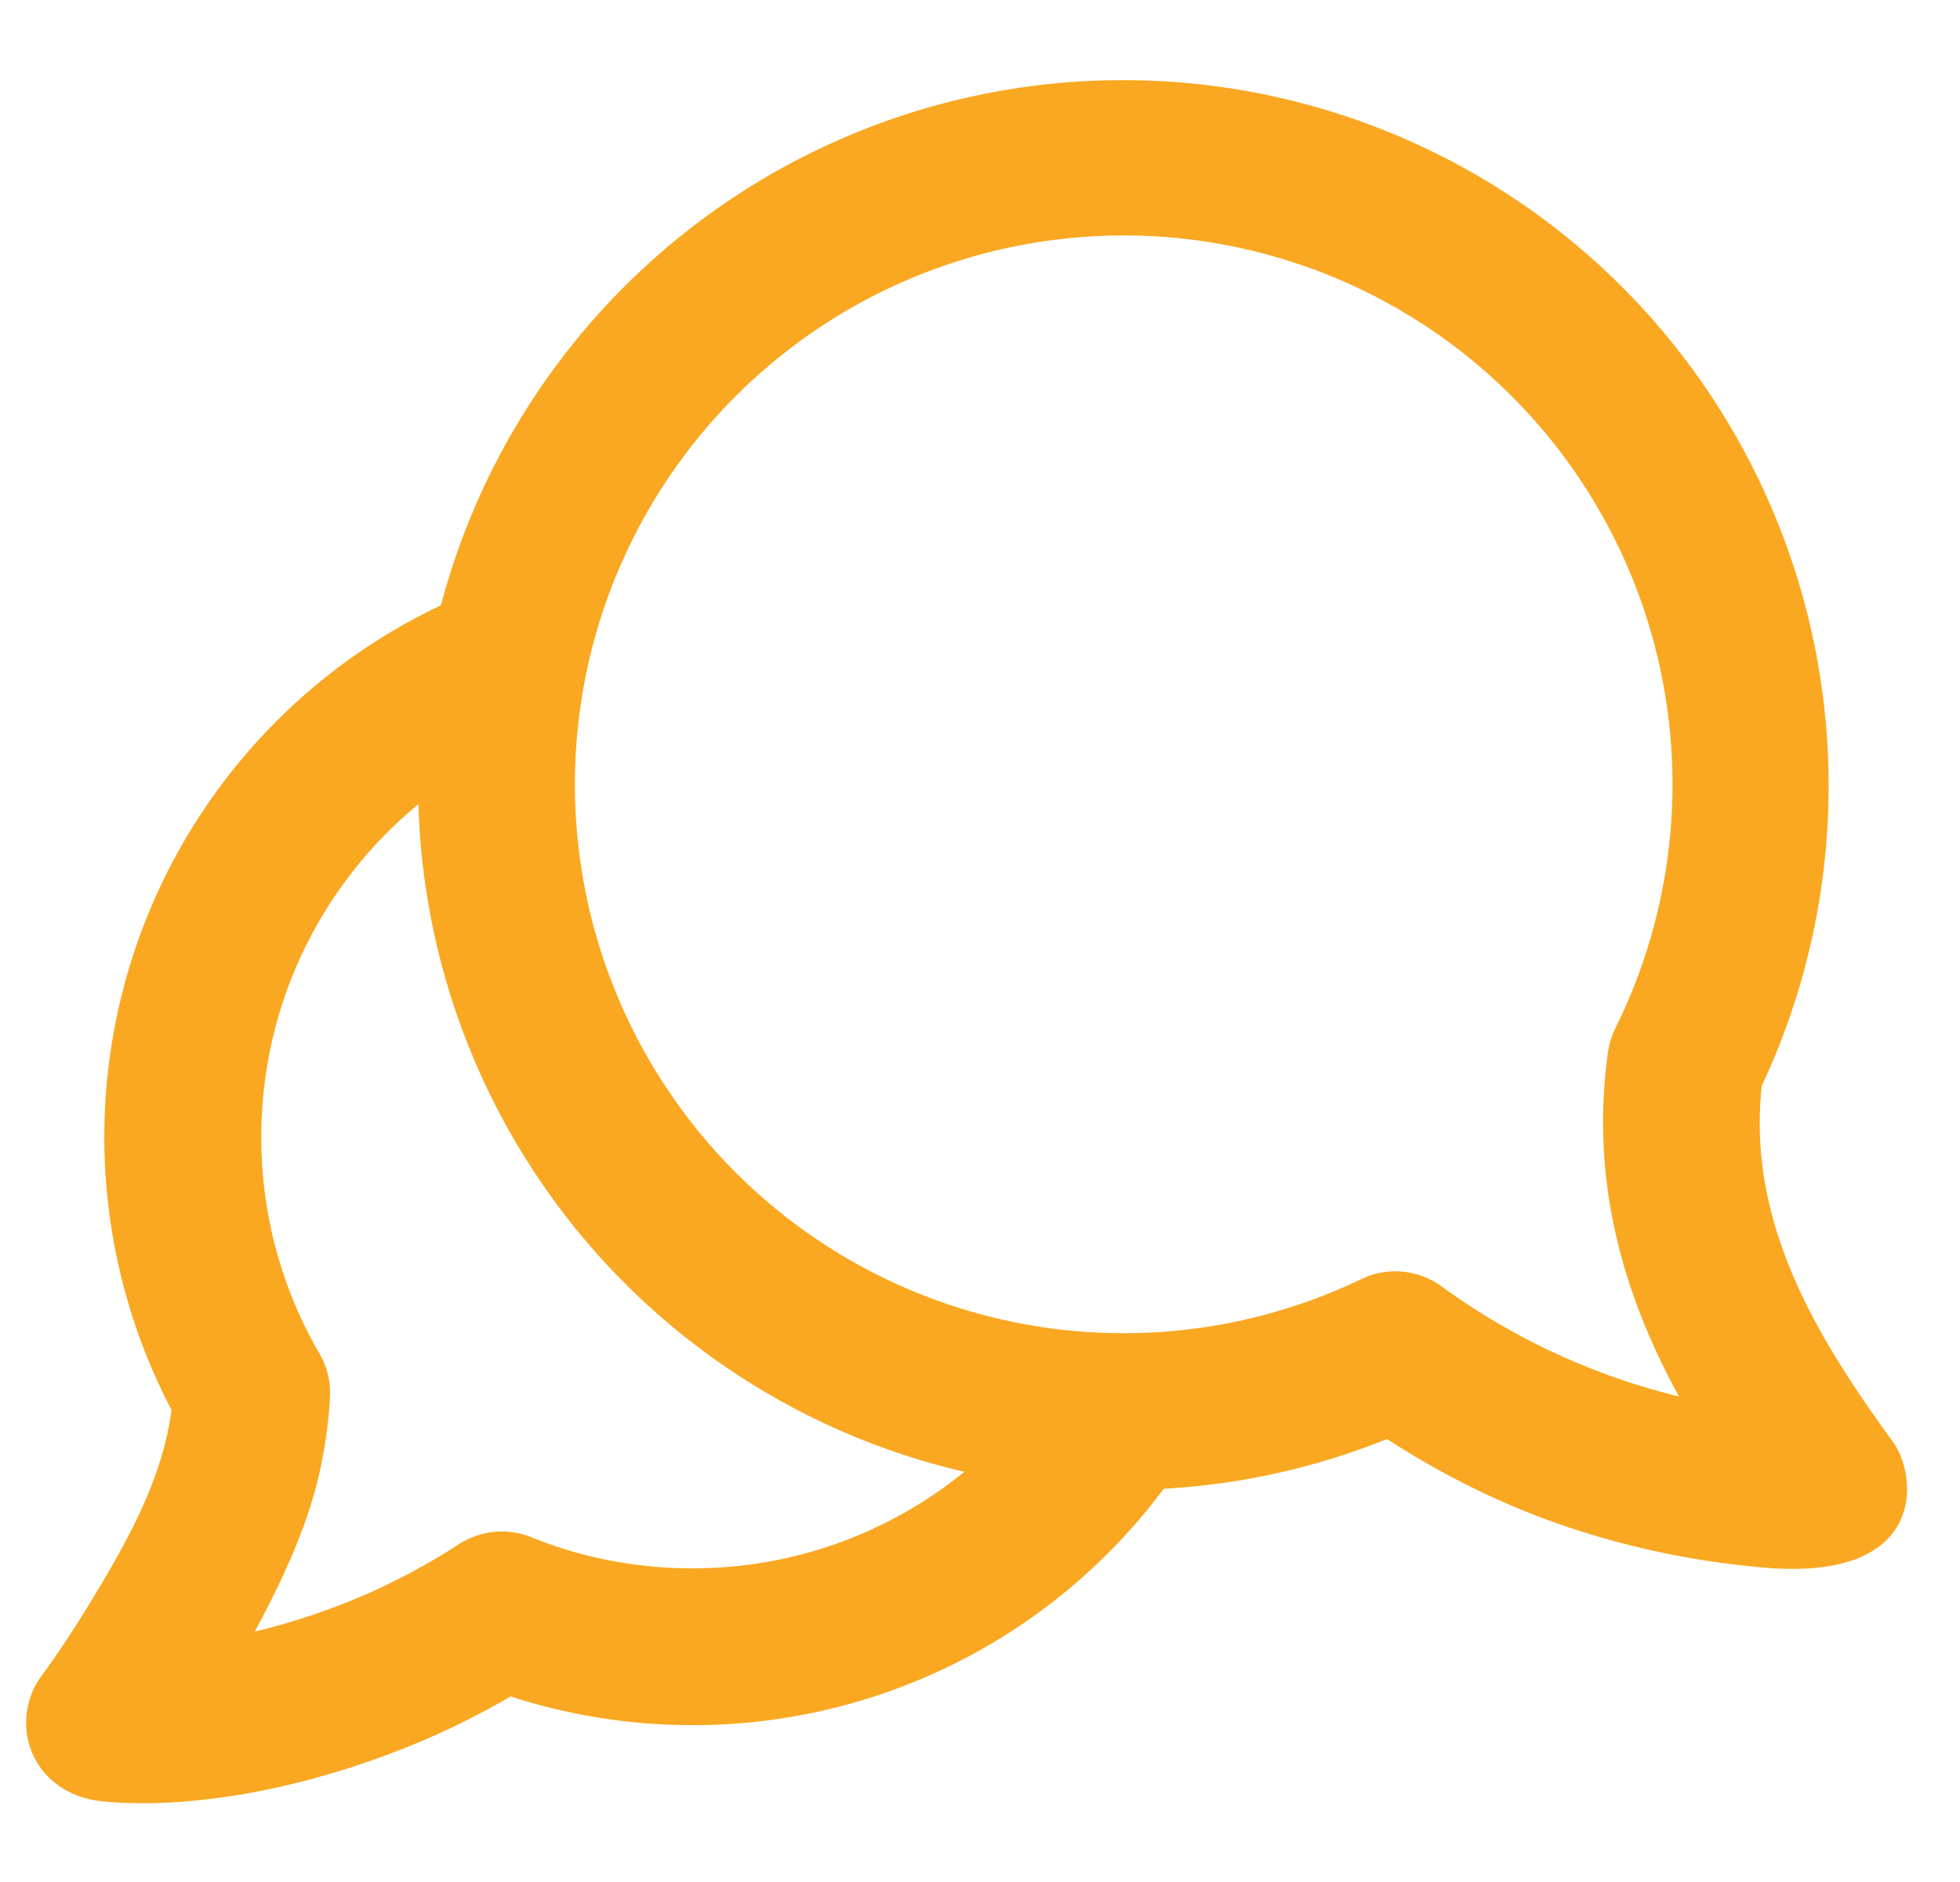 <svg width="25" height="24" fill="none" xmlns="http://www.w3.org/2000/svg"><path fill-rule="evenodd" clip-rule="evenodd" d="m24.133 18.37.001.002c.33.43.488 1.86-1.775 1.605-.93-.09-1.843-.302-2.717-.63a10.333 10.333 0 0 1-1.95-.996c-.908.366-1.87.58-2.848.634A7.489 7.489 0 0 1 8.833 22c-.788 0-1.57-.123-2.32-.366-.44.255-.94.504-1.492.713-1.12.424-2.049.583-2.717.63-.5.037-.853.01-1.027-.009-.382-.044-.724-.262-.872-.628a1 1 0 0 1 .124-.967c.252-.345.484-.706.704-1.072.428-.714.848-1.484.954-2.322a7.5 7.5 0 0 1 3.437-10.26 9 9 0 1 1 16.848 6.126c-.19 1.724.677 3.175 1.66 4.525h.001ZM7.333 10a7 7 0 1 1 13.272 3.111.998.998 0 0 0-.095.307c-.219 1.575.15 3.011.905 4.39a8.597 8.597 0 0 1-3.03-1.405 1 1 0 0 0-1.02-.092A7 7 0 0 1 7.333 10Zm-1.996.254a9.003 9.003 0 0 0 6.963 8.515A5.477 5.477 0 0 1 8.833 20c-.73 0-1.423-.14-2.057-.397a1.001 1.001 0 0 0-.916.086c-.439.283-.96.565-1.548.788a8.884 8.884 0 0 1-1.065.331c.333-.607.67-1.33.824-2.01.077-.337.12-.664.138-.97a1 1 0 0 0-.134-.566 5.47 5.47 0 0 1-.742-2.762c0-1.71.78-3.237 2.004-4.245Z" fill="#FAA821"/></svg>